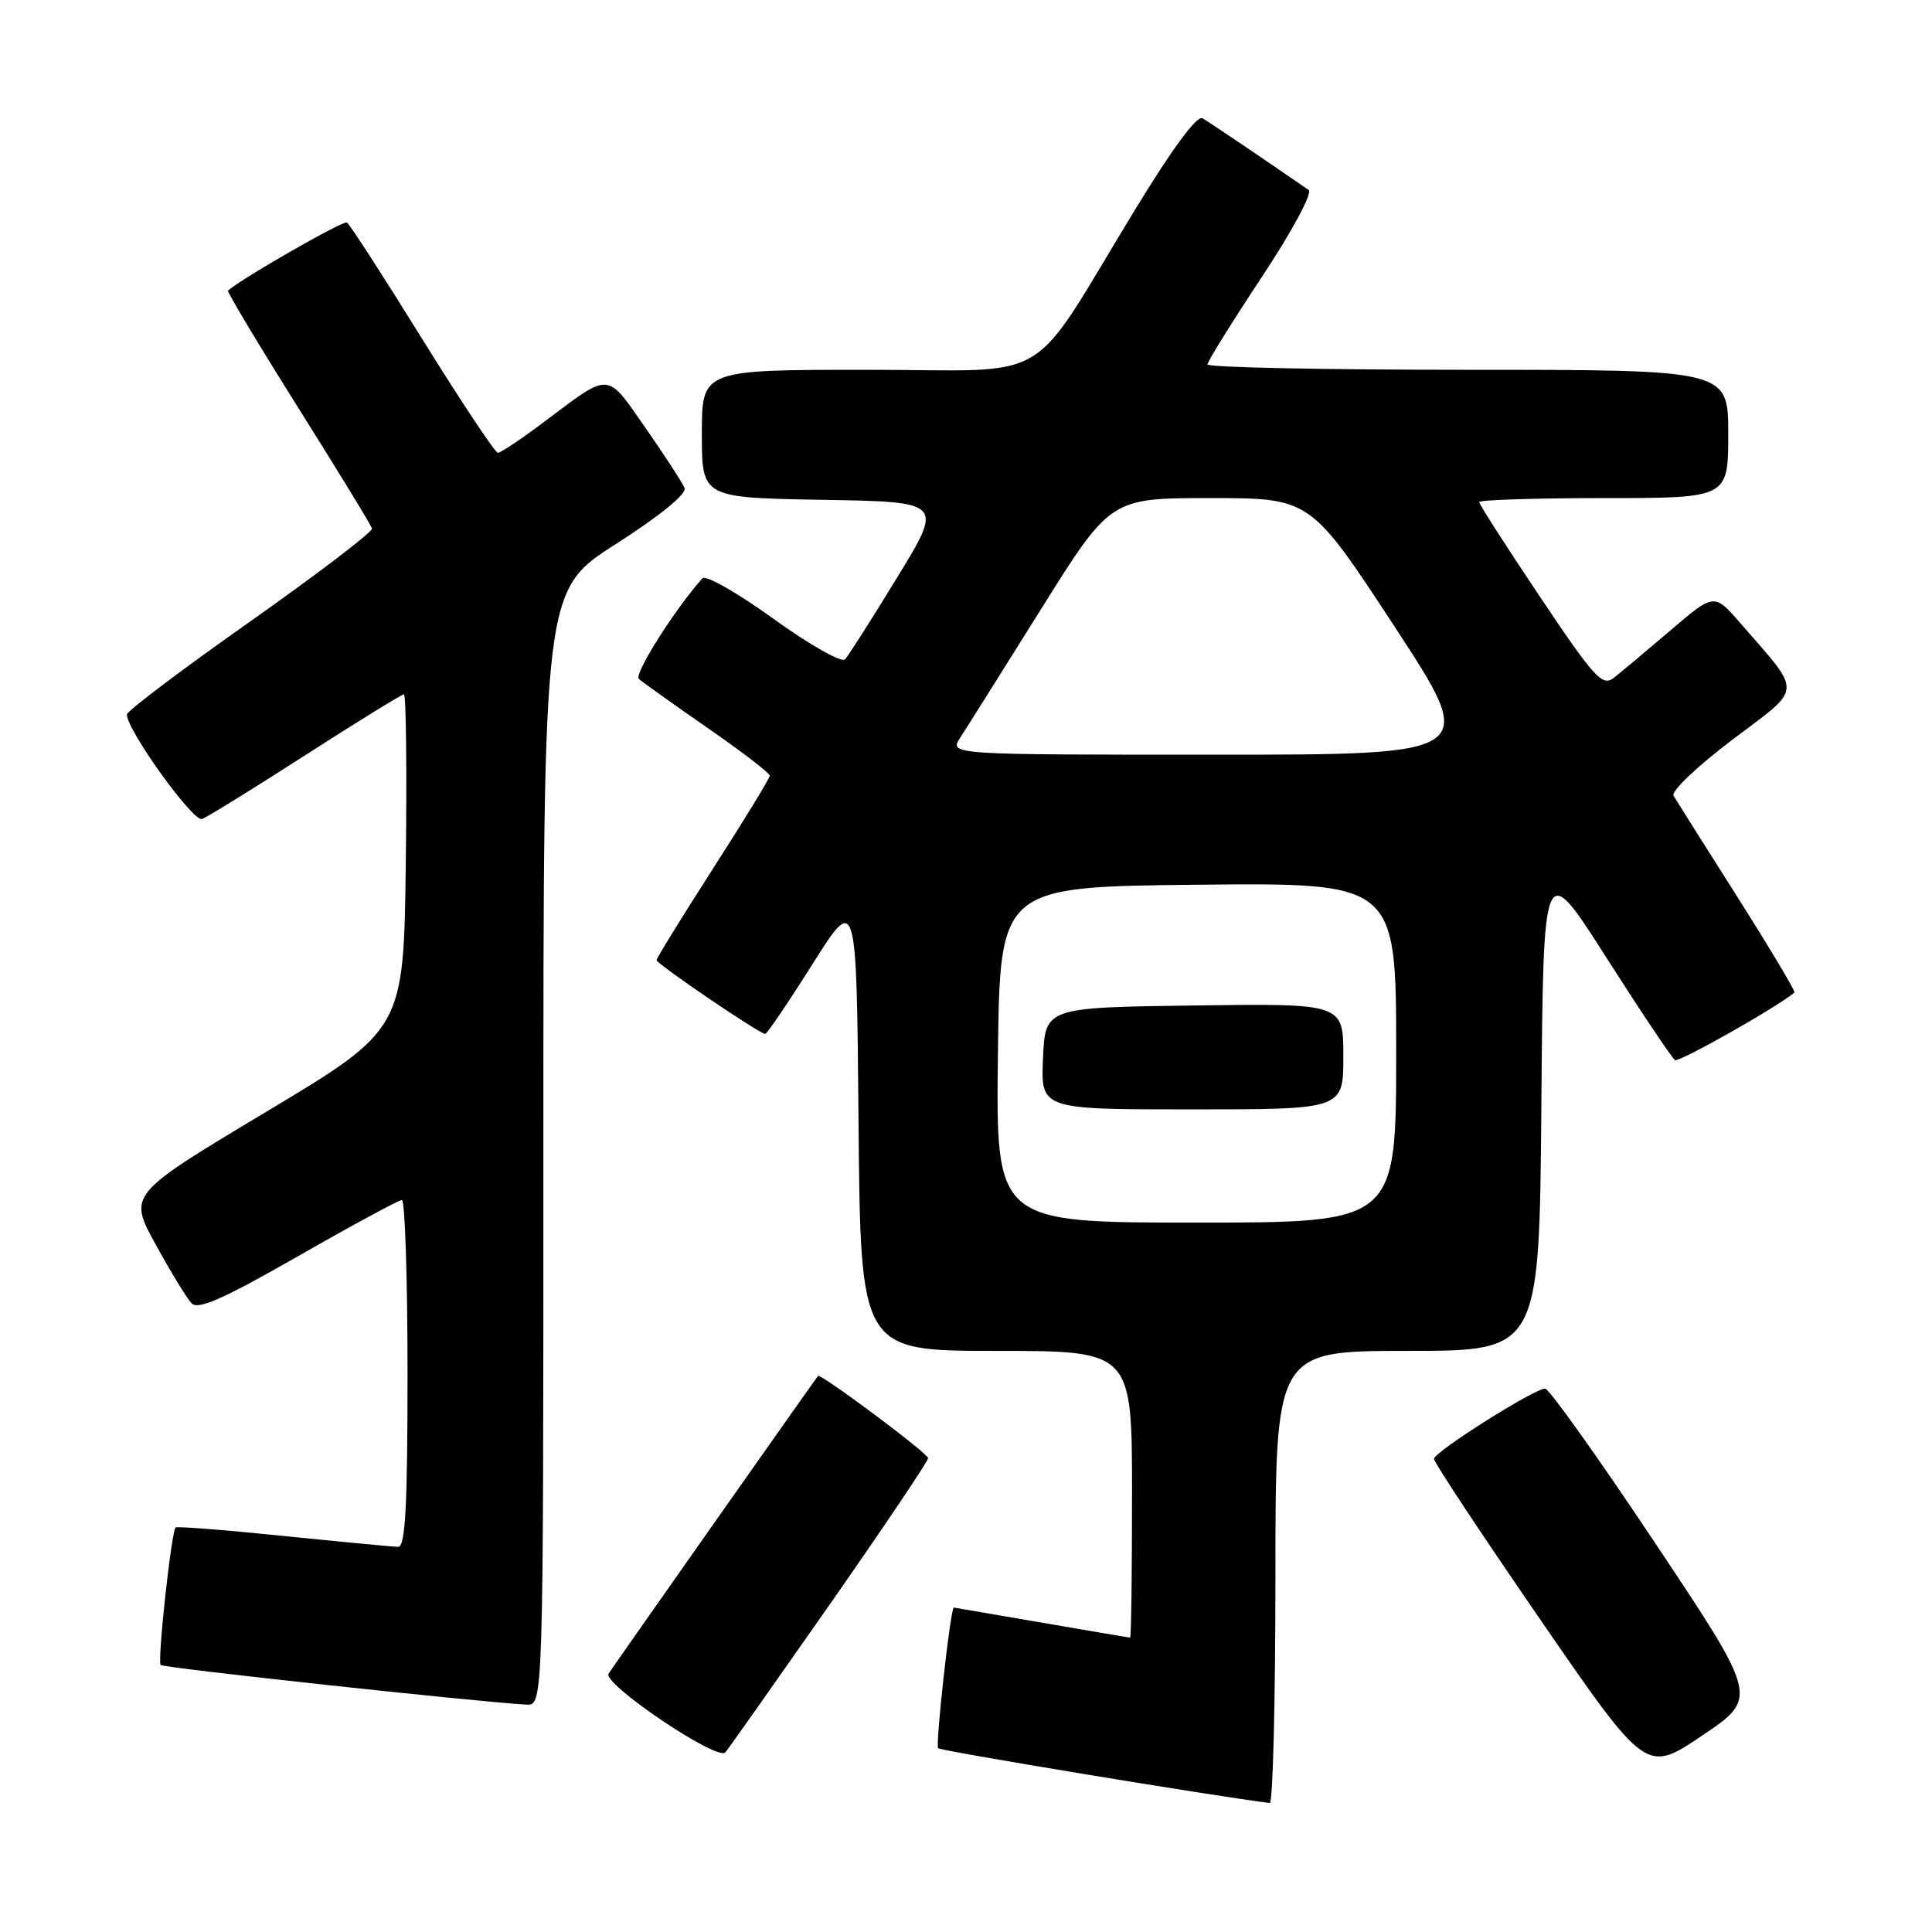<?xml version="1.0" encoding="UTF-8" standalone="no"?>
<!DOCTYPE svg PUBLIC "-//W3C//DTD SVG 1.1//EN" "http://www.w3.org/Graphics/SVG/1.1/DTD/svg11.dtd" >
<svg xmlns="http://www.w3.org/2000/svg" xmlns:xlink="http://www.w3.org/1999/xlink" version="1.1" viewBox="0 0 256 256">
 <g >
 <path fill="currentColor"
d=" M 169.00 209.00 C 169.00 179.00 169.00 179.00 186.49 179.00 C 203.97 179.00 203.97 179.00 204.24 146.39 C 204.50 113.78 204.50 113.78 212.86 126.90 C 217.46 134.11 221.55 140.22 221.95 140.47 C 222.49 140.80 235.60 133.38 237.78 131.51 C 237.94 131.38 234.54 125.69 230.23 118.88 C 225.91 112.07 222.10 106.02 221.75 105.44 C 221.40 104.86 224.90 101.53 229.52 98.04 C 238.99 90.89 238.91 92.13 230.58 82.54 C 227.14 78.58 227.14 78.58 221.32 83.55 C 218.12 86.28 214.74 89.11 213.82 89.83 C 212.32 90.99 211.25 89.82 204.07 79.10 C 199.63 72.48 196.00 66.82 196.00 66.53 C 196.00 66.24 203.43 66.00 212.50 66.00 C 229.00 66.00 229.00 66.00 229.00 57.50 C 229.00 49.00 229.00 49.00 194.50 49.00 C 175.53 49.00 160.00 48.68 160.00 48.29 C 160.00 47.90 163.23 42.70 167.19 36.72 C 171.26 30.56 173.95 25.56 173.40 25.17 C 167.94 21.40 160.27 16.21 159.34 15.67 C 158.61 15.25 155.33 19.69 150.42 27.75 C 135.92 51.54 140.15 49.00 114.95 49.00 C 93.00 49.00 93.00 49.00 93.00 57.48 C 93.00 65.95 93.00 65.95 109.00 66.23 C 125.00 66.50 125.00 66.50 118.89 76.50 C 115.53 82.00 112.42 86.89 111.97 87.37 C 111.52 87.85 107.27 85.44 102.50 82.00 C 97.74 78.56 93.50 76.15 93.07 76.63 C 89.41 80.73 83.96 89.35 84.65 89.96 C 85.12 90.38 89.21 93.30 93.75 96.45 C 98.29 99.59 102.00 102.44 102.00 102.78 C 102.00 103.12 98.62 108.64 94.50 115.06 C 90.38 121.48 87.00 126.95 87.00 127.22 C 87.00 127.73 100.65 137.00 101.40 137.00 C 101.63 137.00 104.45 132.84 107.66 127.75 C 113.50 118.50 113.50 118.50 113.76 148.75 C 114.03 179.00 114.03 179.00 132.01 179.00 C 150.00 179.00 150.00 179.00 150.00 198.00 C 150.00 208.45 149.89 217.00 149.75 216.99 C 149.61 216.99 144.32 216.09 138.00 215.00 C 131.68 213.91 126.45 213.01 126.39 213.01 C 125.95 212.98 123.92 231.25 124.31 231.65 C 124.68 232.01 160.60 237.95 168.25 238.91 C 168.66 238.96 169.00 225.50 169.00 209.00 Z  M 219.33 204.48 C 211.82 193.21 205.26 184.00 204.74 184.00 C 203.29 184.00 190.02 192.39 190.01 193.31 C 190.00 193.76 196.33 203.32 204.06 214.55 C 218.12 234.98 218.12 234.98 225.55 229.97 C 232.98 224.96 232.98 224.96 219.33 204.48 Z  M 109.87 212.71 C 117.09 202.37 122.99 193.60 122.98 193.21 C 122.96 192.56 108.69 181.92 108.39 182.32 C 107.04 184.14 81.17 220.92 80.64 221.77 C 79.81 223.11 95.06 233.40 96.11 232.20 C 96.45 231.82 102.64 223.04 109.87 212.71 Z  M 72.00 152.12 C 72.00 78.23 72.00 78.23 81.60 72.09 C 87.43 68.36 91.00 65.45 90.71 64.68 C 90.44 63.98 88.11 60.40 85.54 56.71 C 80.27 49.18 81.00 49.22 72.07 55.92 C 69.08 58.17 66.34 60.00 65.97 60.00 C 65.61 60.00 61.10 53.22 55.96 44.94 C 50.83 36.66 46.33 29.70 45.97 29.48 C 45.49 29.18 32.19 36.79 30.21 38.50 C 30.05 38.64 34.23 45.61 39.50 54.00 C 44.77 62.38 49.18 69.60 49.29 70.03 C 49.41 70.46 42.16 75.99 33.19 82.32 C 24.21 88.64 16.85 94.20 16.82 94.66 C 16.70 96.58 25.58 108.96 26.77 108.52 C 27.47 108.26 33.66 104.44 40.52 100.02 C 47.39 95.61 53.24 92.00 53.52 92.00 C 53.81 92.00 53.92 101.99 53.77 114.20 C 53.50 136.40 53.50 136.40 35.24 147.34 C 16.99 158.28 16.99 158.28 20.62 164.89 C 22.62 168.53 24.76 172.04 25.38 172.69 C 26.24 173.61 29.56 172.13 39.50 166.45 C 46.65 162.36 52.84 159.01 53.25 159.01 C 53.66 159.00 54.00 169.35 54.00 182.00 C 54.00 199.75 53.71 204.99 52.75 204.97 C 52.06 204.95 45.22 204.30 37.54 203.52 C 29.86 202.73 23.44 202.23 23.27 202.40 C 22.70 202.97 20.83 220.16 21.29 220.62 C 21.68 221.01 63.09 225.50 69.75 225.87 C 72.00 226.00 72.00 226.00 72.00 152.12 Z  M 132.23 139.75 C 132.50 117.50 132.50 117.50 158.75 117.23 C 185.00 116.97 185.00 116.97 185.00 139.48 C 185.00 162.00 185.00 162.00 158.48 162.00 C 131.96 162.00 131.96 162.00 132.23 139.75 Z  M 178.00 139.98 C 178.00 132.96 178.00 132.96 158.25 133.23 C 138.50 133.50 138.50 133.50 138.20 140.25 C 137.91 147.00 137.91 147.00 157.95 147.00 C 178.00 147.00 178.00 147.00 178.00 139.98 Z  M 127.23 97.75 C 128.04 96.51 132.85 88.86 137.92 80.75 C 147.15 66.00 147.15 66.00 160.39 66.00 C 173.63 66.00 173.63 66.00 184.77 83.00 C 195.90 100.00 195.90 100.00 160.84 100.00 C 125.77 100.00 125.77 100.00 127.23 97.75 Z "/>
</g>
</svg>